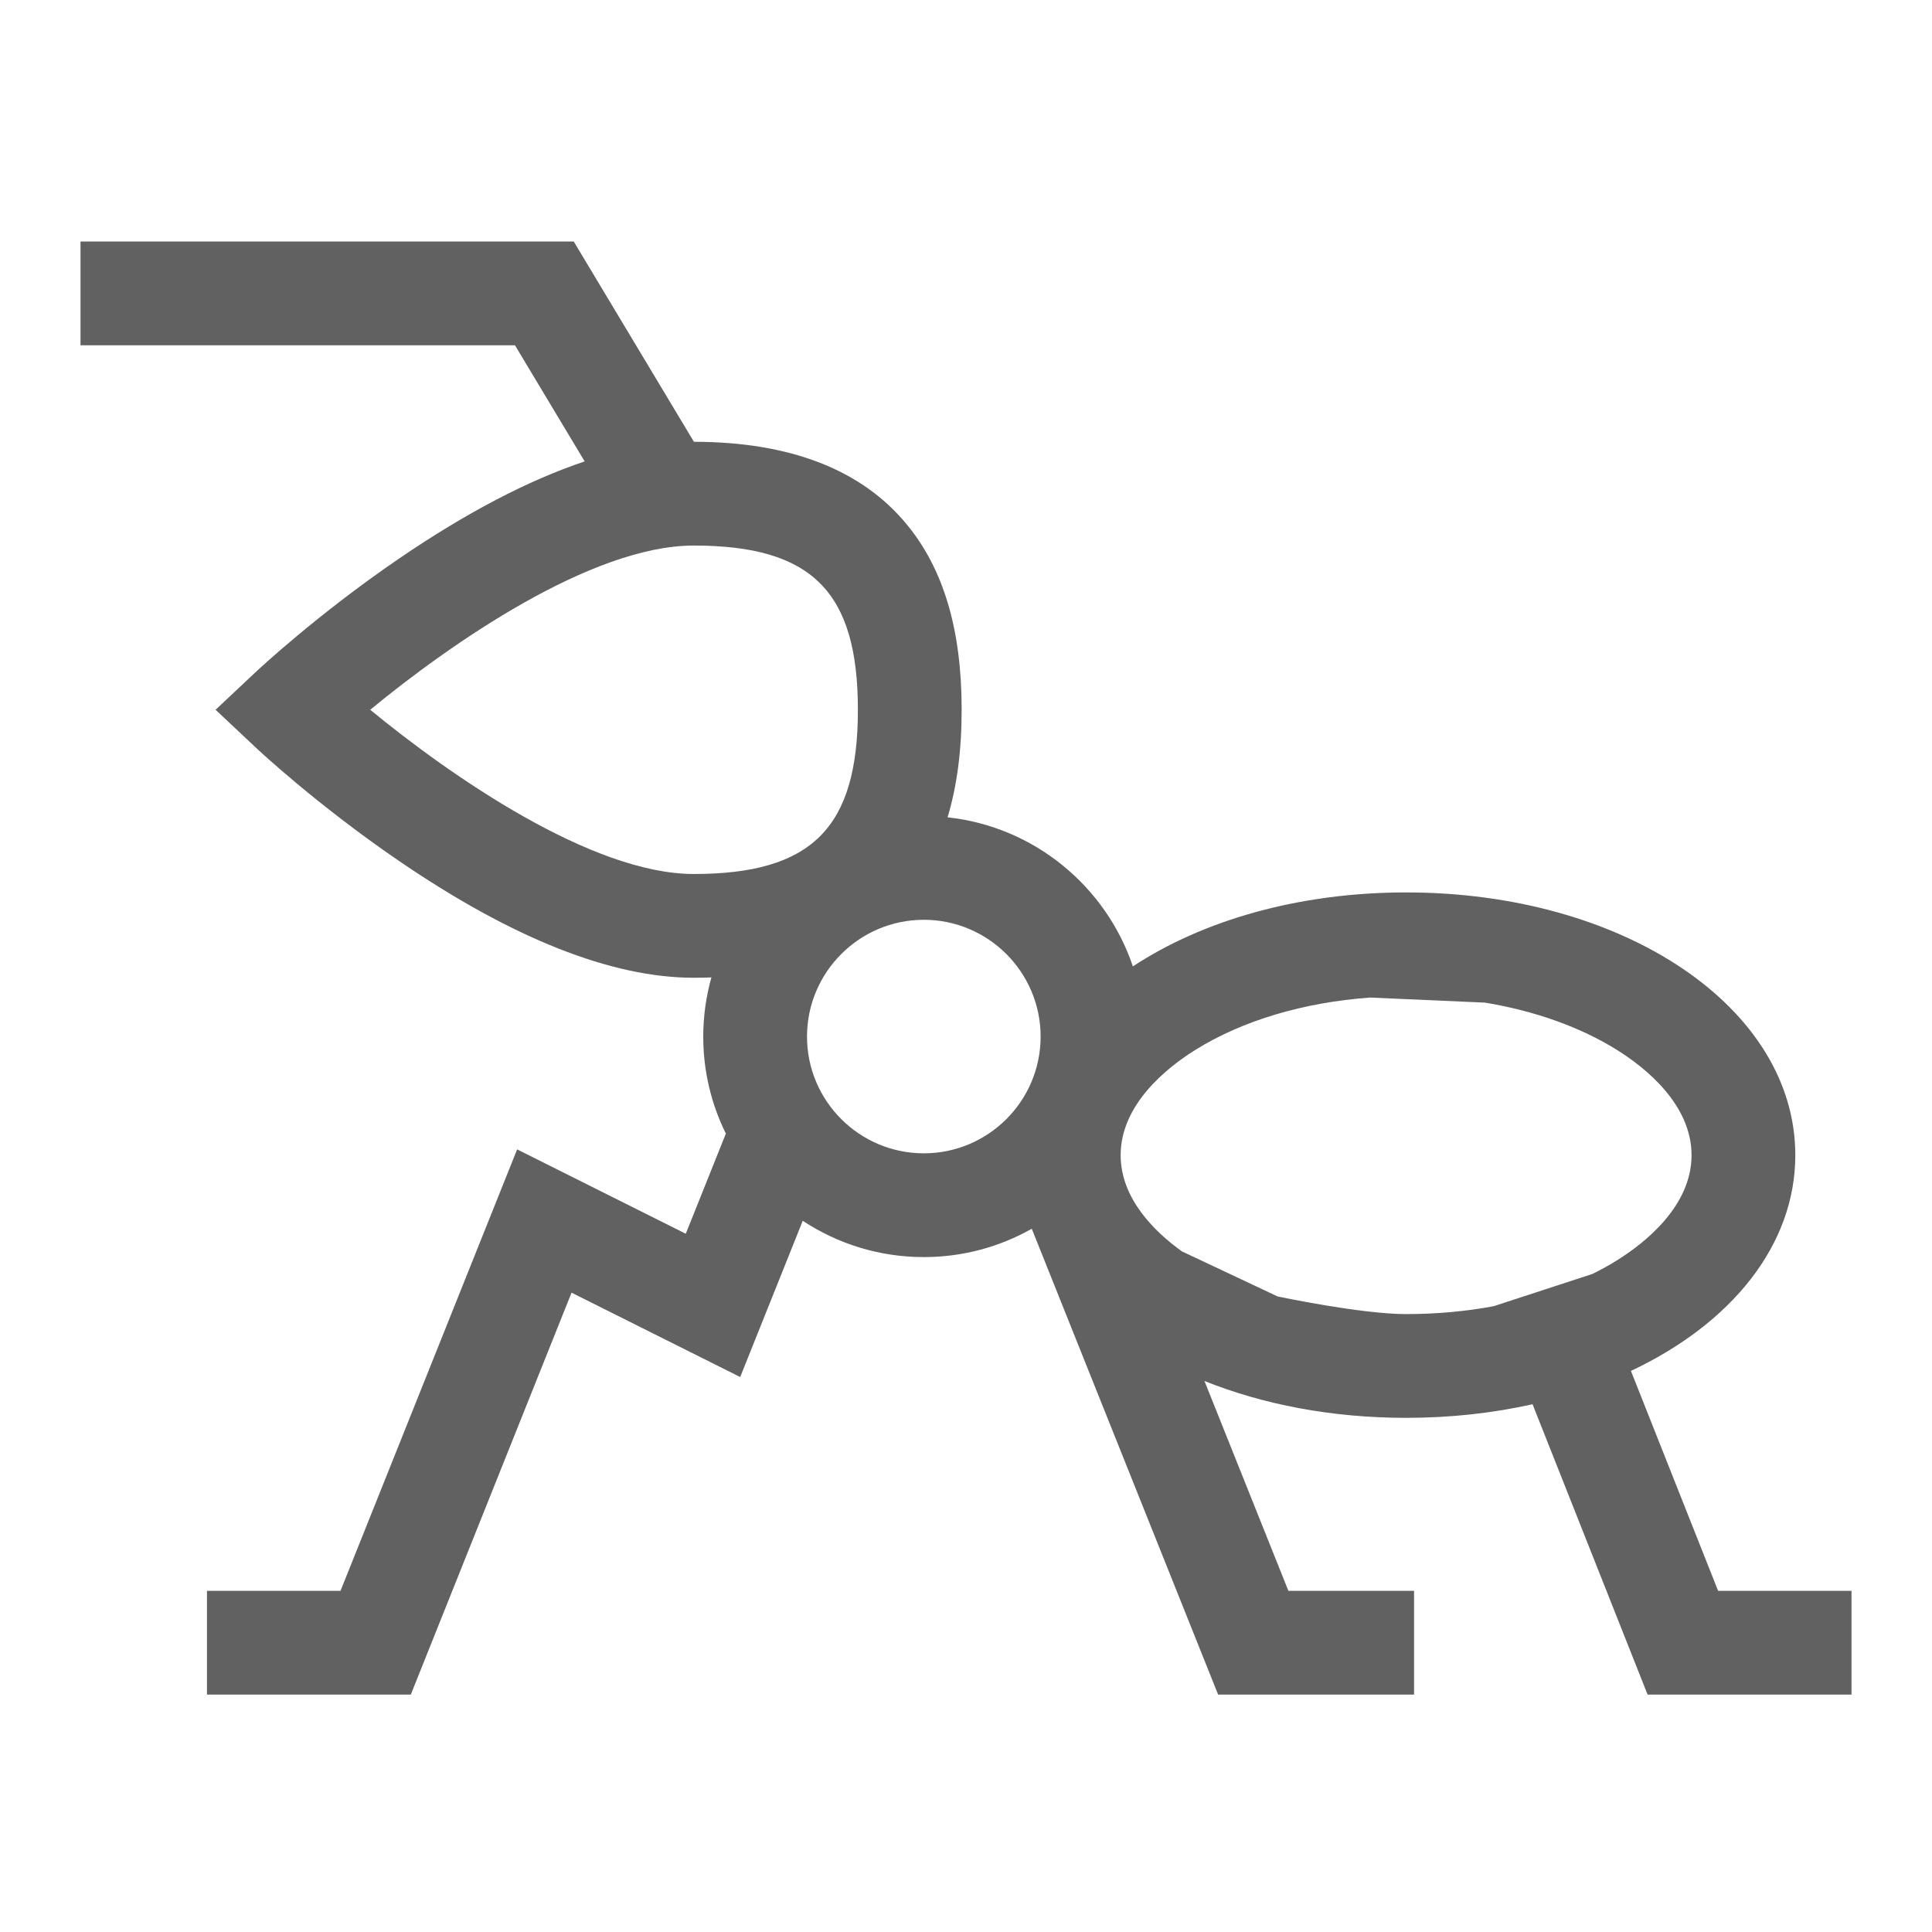 <svg width="24" height="24" viewBox="0 0 24 24" fill="none" xmlns="http://www.w3.org/2000/svg">
<path fill-rule="evenodd" clip-rule="evenodd" d="M20.26 17.03L21.343 19.762L23 19.762V21.051H20.467L19.038 17.444C18.547 17.554 18.019 17.613 17.467 17.613C16.544 17.613 15.689 17.447 14.962 17.155L16.005 19.762H17.566V21.051H15.132L12.817 15.264C12.421 15.488 11.963 15.616 11.476 15.616C10.921 15.616 10.404 15.45 9.972 15.165L9.195 17.106L7.1 16.058L5.103 21.051H2.571V19.762H4.23L6.424 14.278L8.519 15.326L9.017 14.082C8.837 13.718 8.736 13.309 8.736 12.877C8.736 12.622 8.772 12.376 8.837 12.142C8.765 12.145 8.692 12.146 8.617 12.146C7.597 12.146 6.363 11.657 4.951 10.691C3.94 10 3.208 9.316 3.178 9.287L2.678 8.817L3.178 8.347C3.208 8.319 3.94 7.634 4.951 6.943C5.787 6.372 6.56 5.967 7.263 5.732L6.397 4.289H1V3H7.127L8.62 5.488C9.809 5.489 10.697 5.831 11.258 6.507C11.721 7.064 11.946 7.82 11.946 8.817C11.946 9.323 11.888 9.766 11.771 10.153C12.847 10.269 13.738 11.01 14.073 12.005C14.94 11.434 16.132 11.086 17.467 11.086C20.178 11.086 22.302 12.52 22.302 14.35C22.302 15.472 21.503 16.445 20.26 17.03ZM4.599 8.817C5.6 9.64 7.352 10.857 8.617 10.857C10.085 10.857 10.657 10.285 10.657 8.817C10.657 7.349 10.085 6.777 8.617 6.777C7.349 6.777 5.599 7.993 4.599 8.817ZM10.025 12.877C10.025 13.677 10.676 14.327 11.476 14.327C12.276 14.327 12.927 13.677 12.927 12.877C12.927 12.077 12.276 11.426 11.476 11.426C10.676 11.426 10.025 12.077 10.025 12.877ZM13.921 14.35C13.921 14.89 14.344 15.302 14.682 15.545L15.871 16.105C15.871 16.105 16.903 16.324 17.467 16.324C17.843 16.324 18.208 16.291 18.555 16.226L19.783 15.825C19.889 15.772 19.992 15.716 20.089 15.655C20.434 15.439 21.013 14.983 21.013 14.35C21.013 13.717 20.434 13.26 20.089 13.044C19.631 12.758 19.067 12.558 18.448 12.455L17.021 12.392C16.192 12.452 15.432 12.678 14.846 13.044C14.501 13.26 13.921 13.717 13.921 14.35Z" fill="#616161"/>
</svg>
